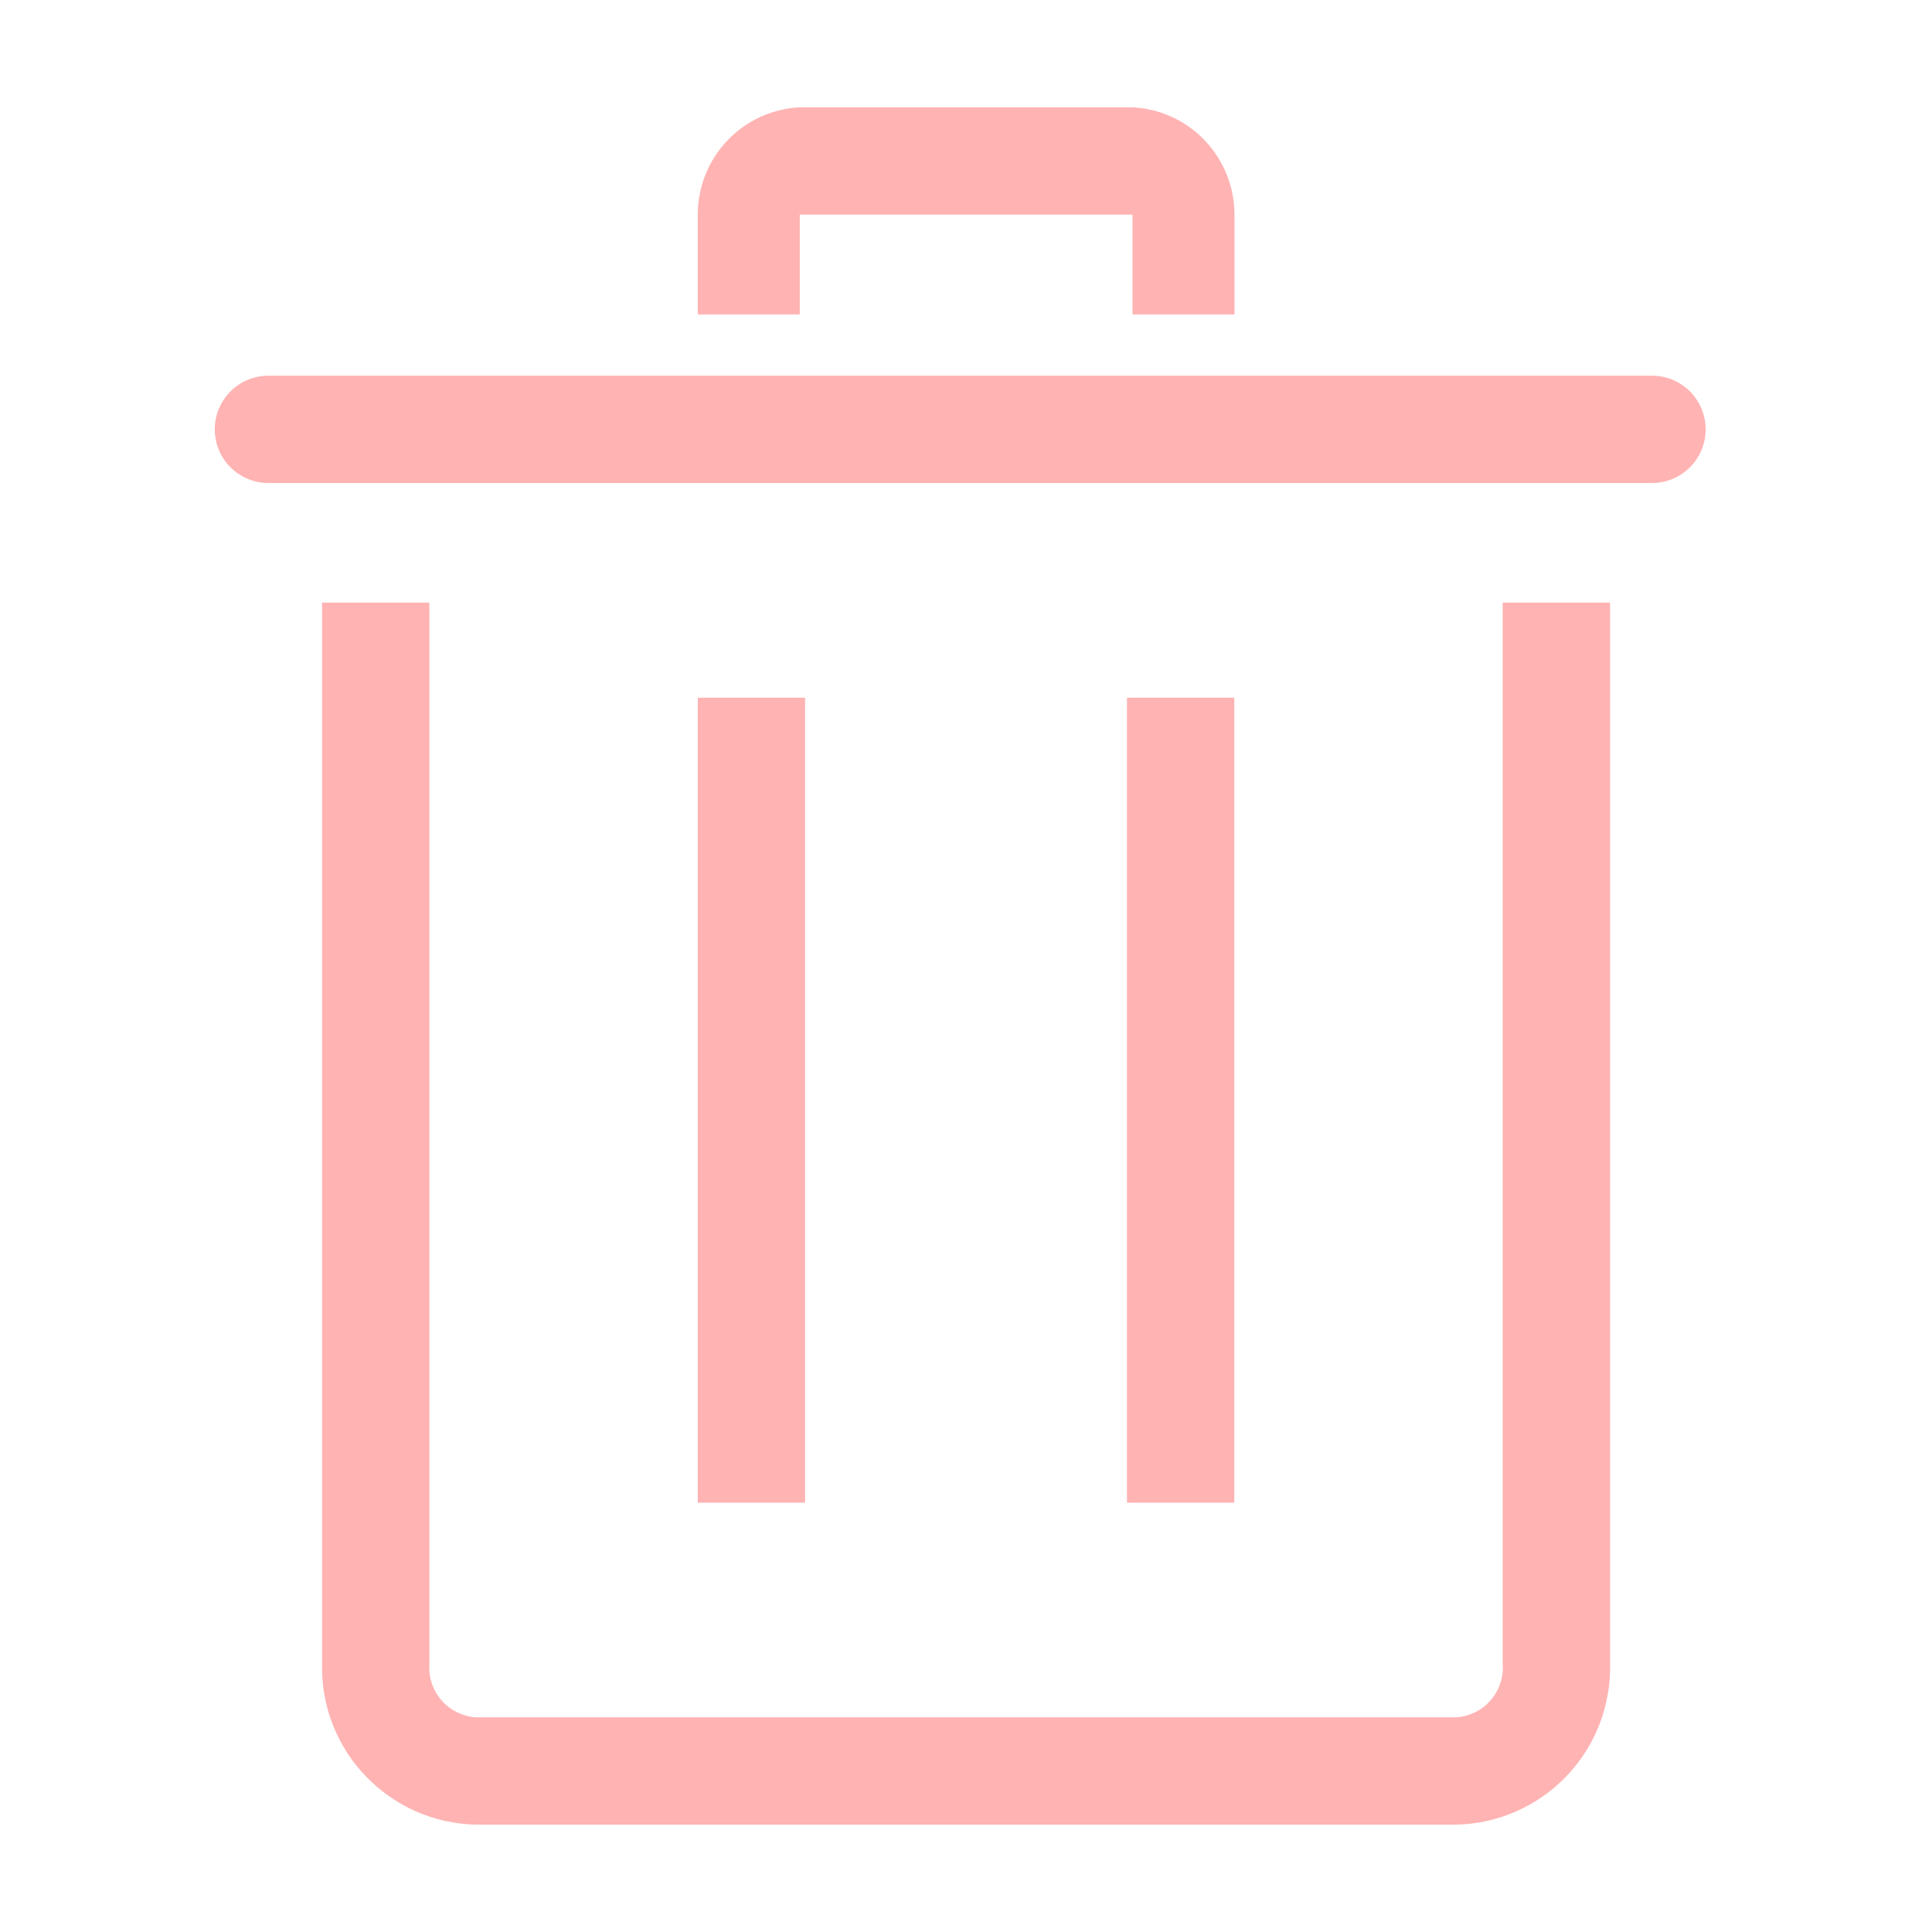 <svg width="24" height="24" viewBox="0 0 24 24" fill="none" xmlns="http://www.w3.org/2000/svg">
<path d="M18.094 22.666H5.907C5.651 22.66 5.398 22.604 5.163 22.5C4.929 22.396 4.717 22.247 4.54 22.061C4.362 21.876 4.224 21.657 4.131 21.418C4.039 21.178 3.994 20.923 4.001 20.666V7.486H5.334V20.666C5.328 20.748 5.337 20.83 5.363 20.907C5.388 20.985 5.429 21.057 5.482 21.119C5.535 21.181 5.6 21.232 5.673 21.268C5.746 21.305 5.826 21.327 5.907 21.333H18.094C18.175 21.327 18.255 21.305 18.328 21.268C18.401 21.232 18.466 21.181 18.519 21.119C18.573 21.057 18.613 20.985 18.638 20.907C18.664 20.83 18.674 20.748 18.667 20.666V7.486H20.001V20.666C20.007 20.923 19.962 21.178 19.87 21.418C19.777 21.657 19.639 21.876 19.462 22.061C19.285 22.247 19.073 22.396 18.838 22.5C18.603 22.604 18.35 22.66 18.094 22.666Z" fill="#FF0000" fill-opacity="0.3"/>
<path d="M20.521 6H3.335C3.158 6 2.988 5.93 2.863 5.805C2.738 5.68 2.668 5.51 2.668 5.334C2.668 5.157 2.738 4.987 2.863 4.862C2.988 4.737 3.158 4.667 3.335 4.667H20.521C20.698 4.667 20.868 4.737 20.993 4.862C21.118 4.987 21.188 5.157 21.188 5.334C21.188 5.51 21.118 5.68 20.993 5.805C20.868 5.93 20.698 6 20.521 6Z" fill="#FF0000" fill-opacity="0.3"/>
<path d="M14 8.667H15.333V18.667H14V8.667Z" fill="#FF0000" fill-opacity="0.3"/>
<path d="M8.668 8.667H10.001V18.667H8.668V8.667Z" fill="#FF0000" fill-opacity="0.3"/>
<path d="M15.335 3.906H14.068V2.666H9.935V3.906H8.668V2.666C8.668 2.324 8.799 1.995 9.035 1.746C9.27 1.498 9.593 1.35 9.935 1.333H14.068C14.41 1.35 14.732 1.498 14.968 1.746C15.204 1.995 15.335 2.324 15.335 2.666V3.906Z" fill="#FF0000" fill-opacity="0.3"/>
</svg>
